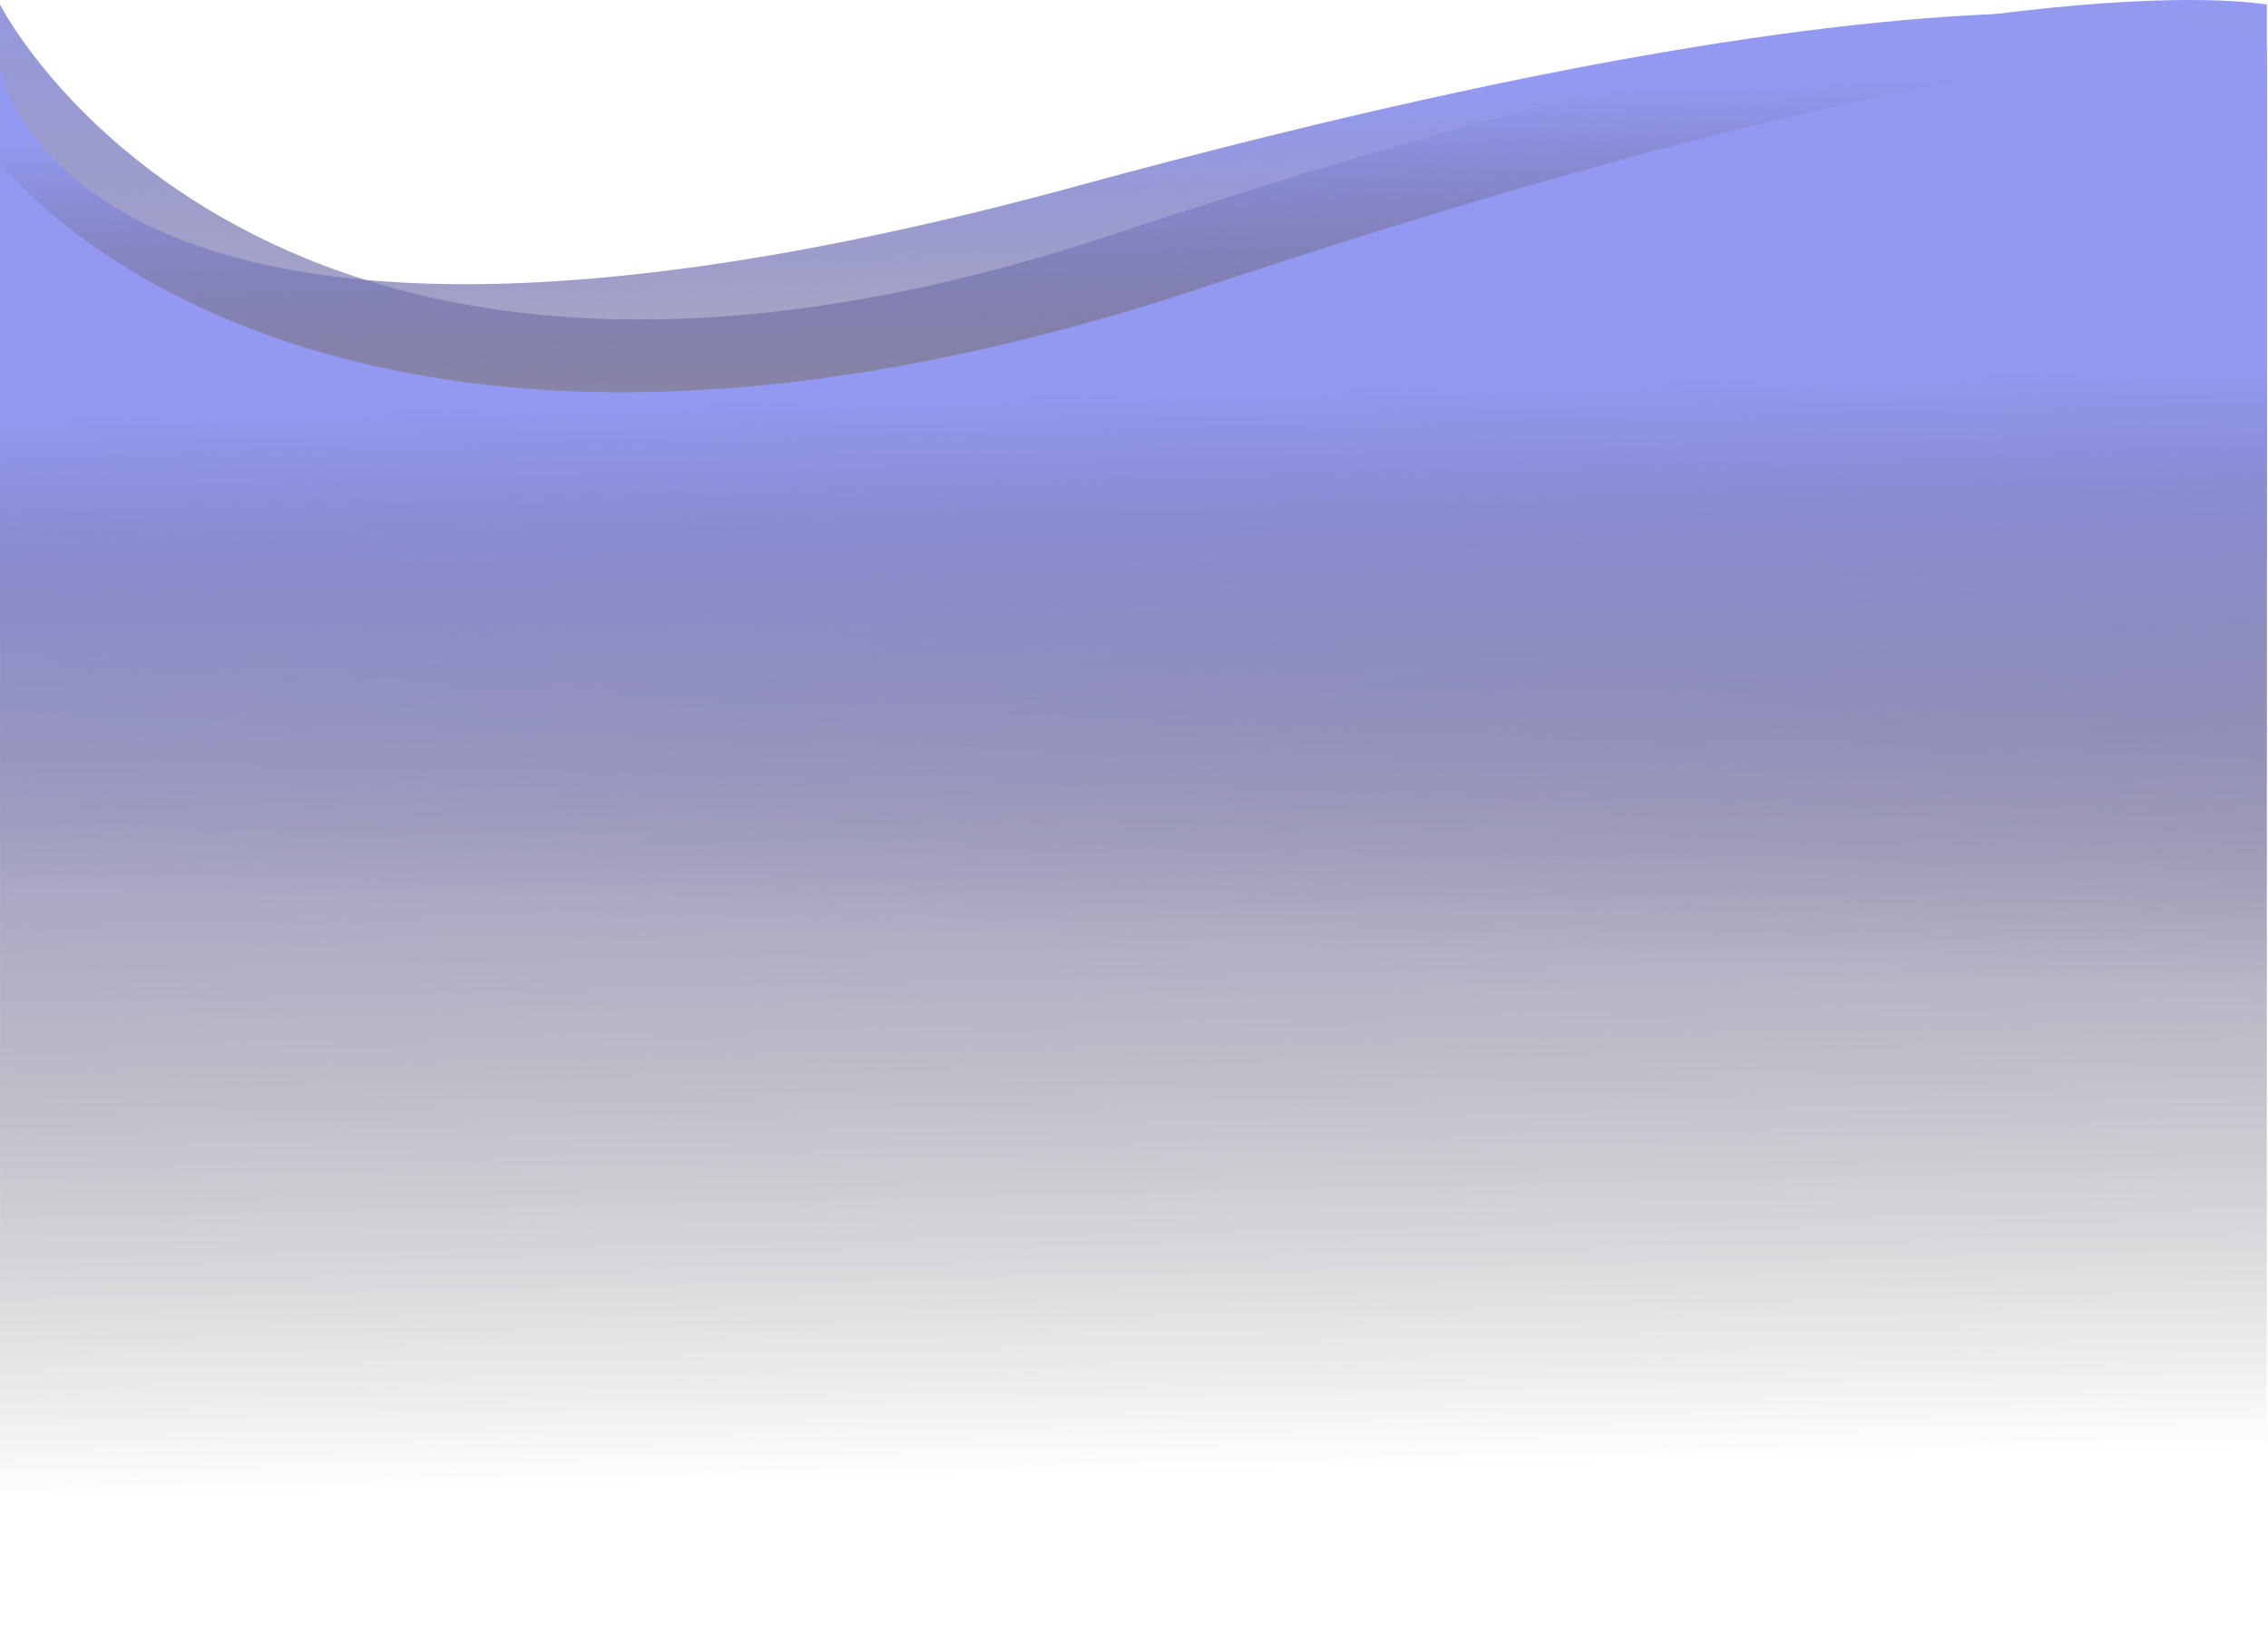 <svg width="1919" height="1388" viewBox="0 0 1919 1388" fill="none" xmlns="http://www.w3.org/2000/svg">
<path d="M0 3.885L0.003 1247.97C0.003 1247.97 160.794 1247.97 981.99 1247.97L1918 1247.97L1918 3.885C1918 3.885 1670.01 -44.115 945 197.385C219.99 438.885 0 3.885 0 3.885Z" fill="url(#paint0_linear_1681_115)"/>
<path d="M0 56.885L0.008 1387.88C0.008 1387.88 156.475 1387.88 977.668 1387.88L1918 1387.88L1918 39.885C1918 39.885 1769 -76.615 911.5 157.385C54 391.385 0 56.885 0 56.885Z" fill="url(#paint1_linear_1681_115)"/>
<path d="M0.02 137.385L0.018 1310.42C0.018 1310.42 156.485 1310.42 977.681 1310.42L1918.02 1310.42L1918.02 53.885C1918.02 53.885 1771.5 -7.04 1019 242.885C266.495 492.809 0.02 137.385 0.02 137.385Z" fill="url(#paint2_linear_1681_115)"/>
<defs>
<linearGradient id="paint0_linear_1681_115" x1="-2697.01" y1="-196.652" x2="-2740.1" y2="797.402" gradientUnits="userSpaceOnUse">
<stop stop-color="#9399F0"/>
<stop offset="0.837" stop-color="#302024" stop-opacity="0"/>
</linearGradient>
<linearGradient id="paint1_linear_1681_115" x1="-712.516" y1="144.45" x2="-695.155" y2="661.66" gradientUnits="userSpaceOnUse">
<stop stop-color="#9399F0"/>
<stop offset="0.837" stop-color="#302024" stop-opacity="0"/>
</linearGradient>
<linearGradient id="paint2_linear_1681_115" x1="-429.002" y1="358.917" x2="-404.964" y2="1416.45" gradientUnits="userSpaceOnUse">
<stop stop-color="#9399F0"/>
<stop offset="0.869" stop-color="#302024" stop-opacity="0"/>
</linearGradient>
</defs>
</svg>
